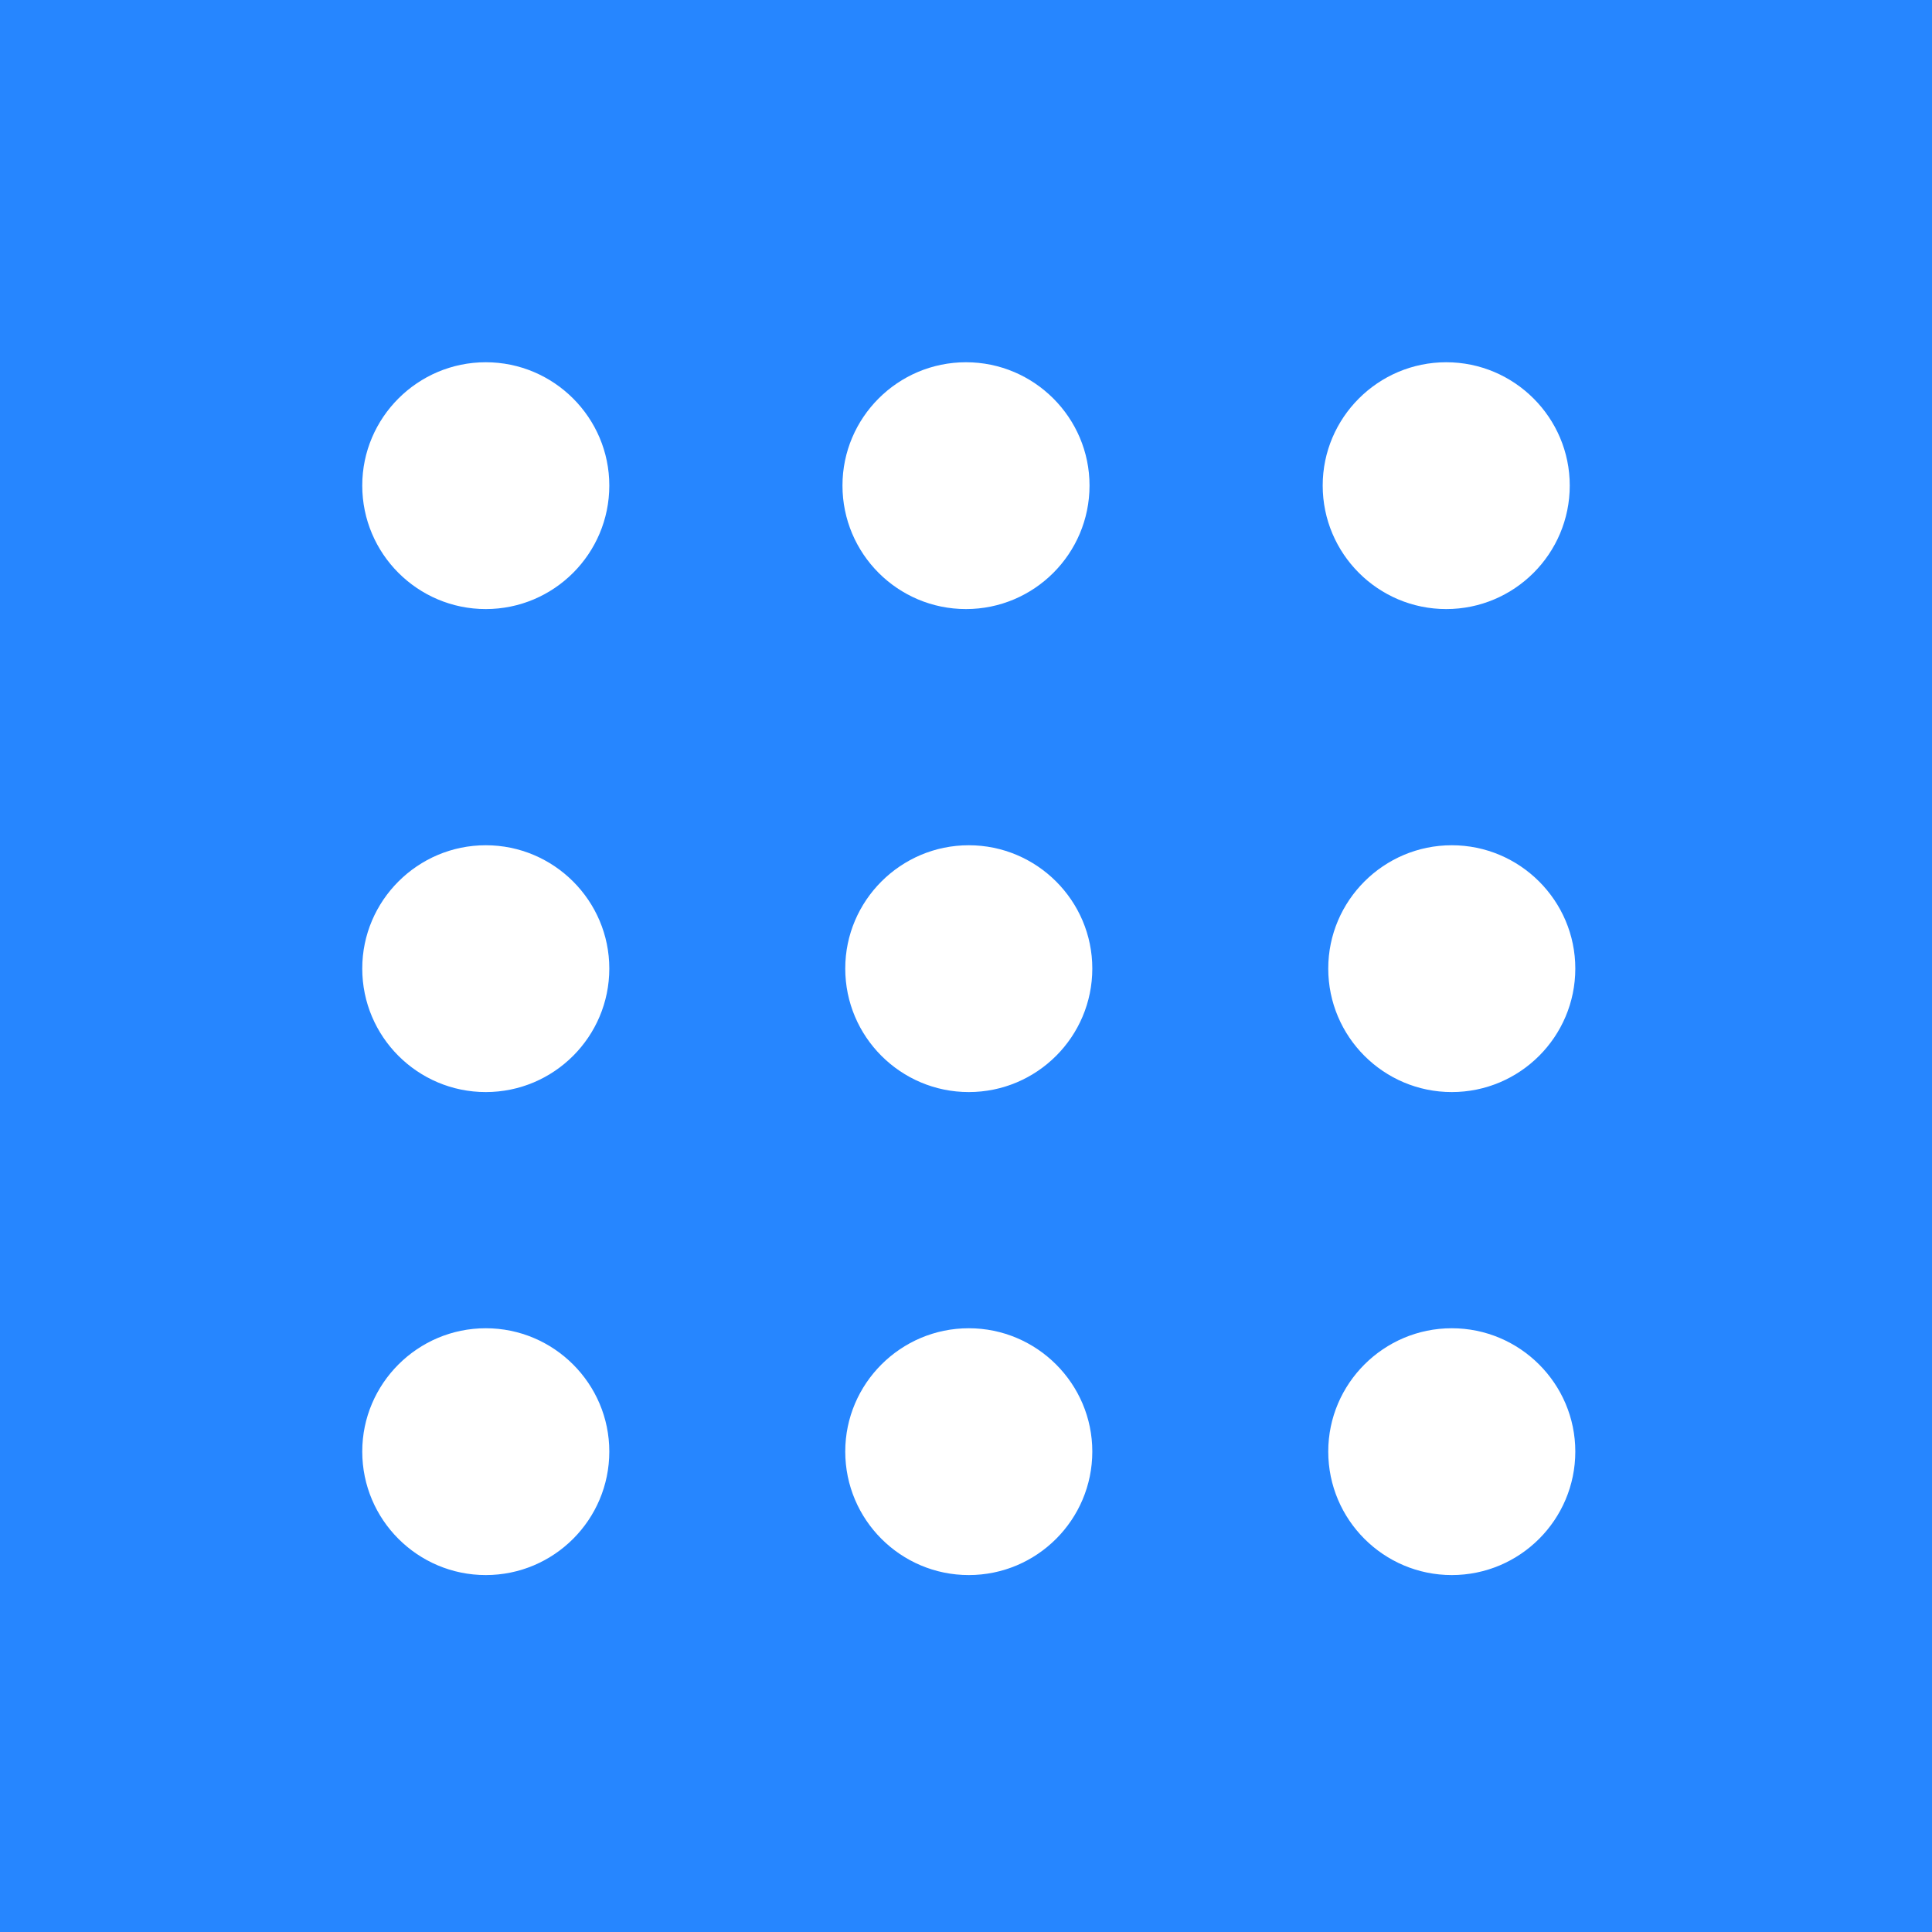 <svg width="16" height="16" viewBox="0 0 16 16" fill="none" xmlns="http://www.w3.org/2000/svg">
<rect width="16" height="16" fill="#2686FF"/>
<path d="M4.023 13.044C3.459 13.044 3 12.586 3 12.021C3 11.459 3.459 11 4.023 11C4.587 11 5.046 11.459 5.046 12.021C5.046 12.586 4.587 13.044 4.023 13.044" fill="white"/>
<path d="M8.023 13.044C7.459 13.044 7 12.586 7 12.021C7 11.459 7.459 11 8.023 11C8.587 11 9.046 11.459 9.046 12.021C9.046 12.586 8.587 13.044 8.023 13.044" fill="white"/>
<path d="M12.023 13.044C11.459 13.044 11 12.586 11 12.021C11 11.459 11.459 11 12.023 11C12.587 11 13.046 11.459 13.046 12.021C13.046 12.586 12.587 13.044 12.023 13.044" fill="white"/>
<path d="M4.023 9.044C3.459 9.044 3 8.586 3 8.021C3 7.459 3.459 7 4.023 7C4.587 7 5.046 7.459 5.046 8.021C5.046 8.586 4.587 9.044 4.023 9.044" fill="white"/>
<path d="M8.023 9.044C7.459 9.044 7 8.586 7 8.021C7 7.459 7.459 7 8.023 7C8.587 7 9.046 7.459 9.046 8.021C9.046 8.586 8.587 9.044 8.023 9.044" fill="white"/>
<path d="M12.023 9.044C11.459 9.044 11 8.586 11 8.021C11 7.459 11.459 7 12.023 7C12.587 7 13.046 7.459 13.046 8.021C13.046 8.586 12.587 9.044 12.023 9.044" fill="white"/>
<path d="M4.023 5.044C3.459 5.044 3 4.586 3 4.021C3 3.459 3.459 3 4.023 3C4.587 3 5.046 3.459 5.046 4.021C5.046 4.586 4.587 5.044 4.023 5.044" fill="white"/>
<path d="M8 5.044C7.435 5.044 6.977 4.586 6.977 4.021C6.977 3.459 7.435 3 8 3C8.564 3 9.023 3.459 9.023 4.021C9.023 4.586 8.564 5.044 8 5.044" fill="white"/>
<path d="M11.977 5.044C11.413 5.044 10.954 4.586 10.954 4.021C10.954 3.459 11.413 3 11.977 3C12.541 3 13 3.459 13 4.021C13 4.586 12.541 5.044 11.977 5.044" fill="white"/>
</svg>
